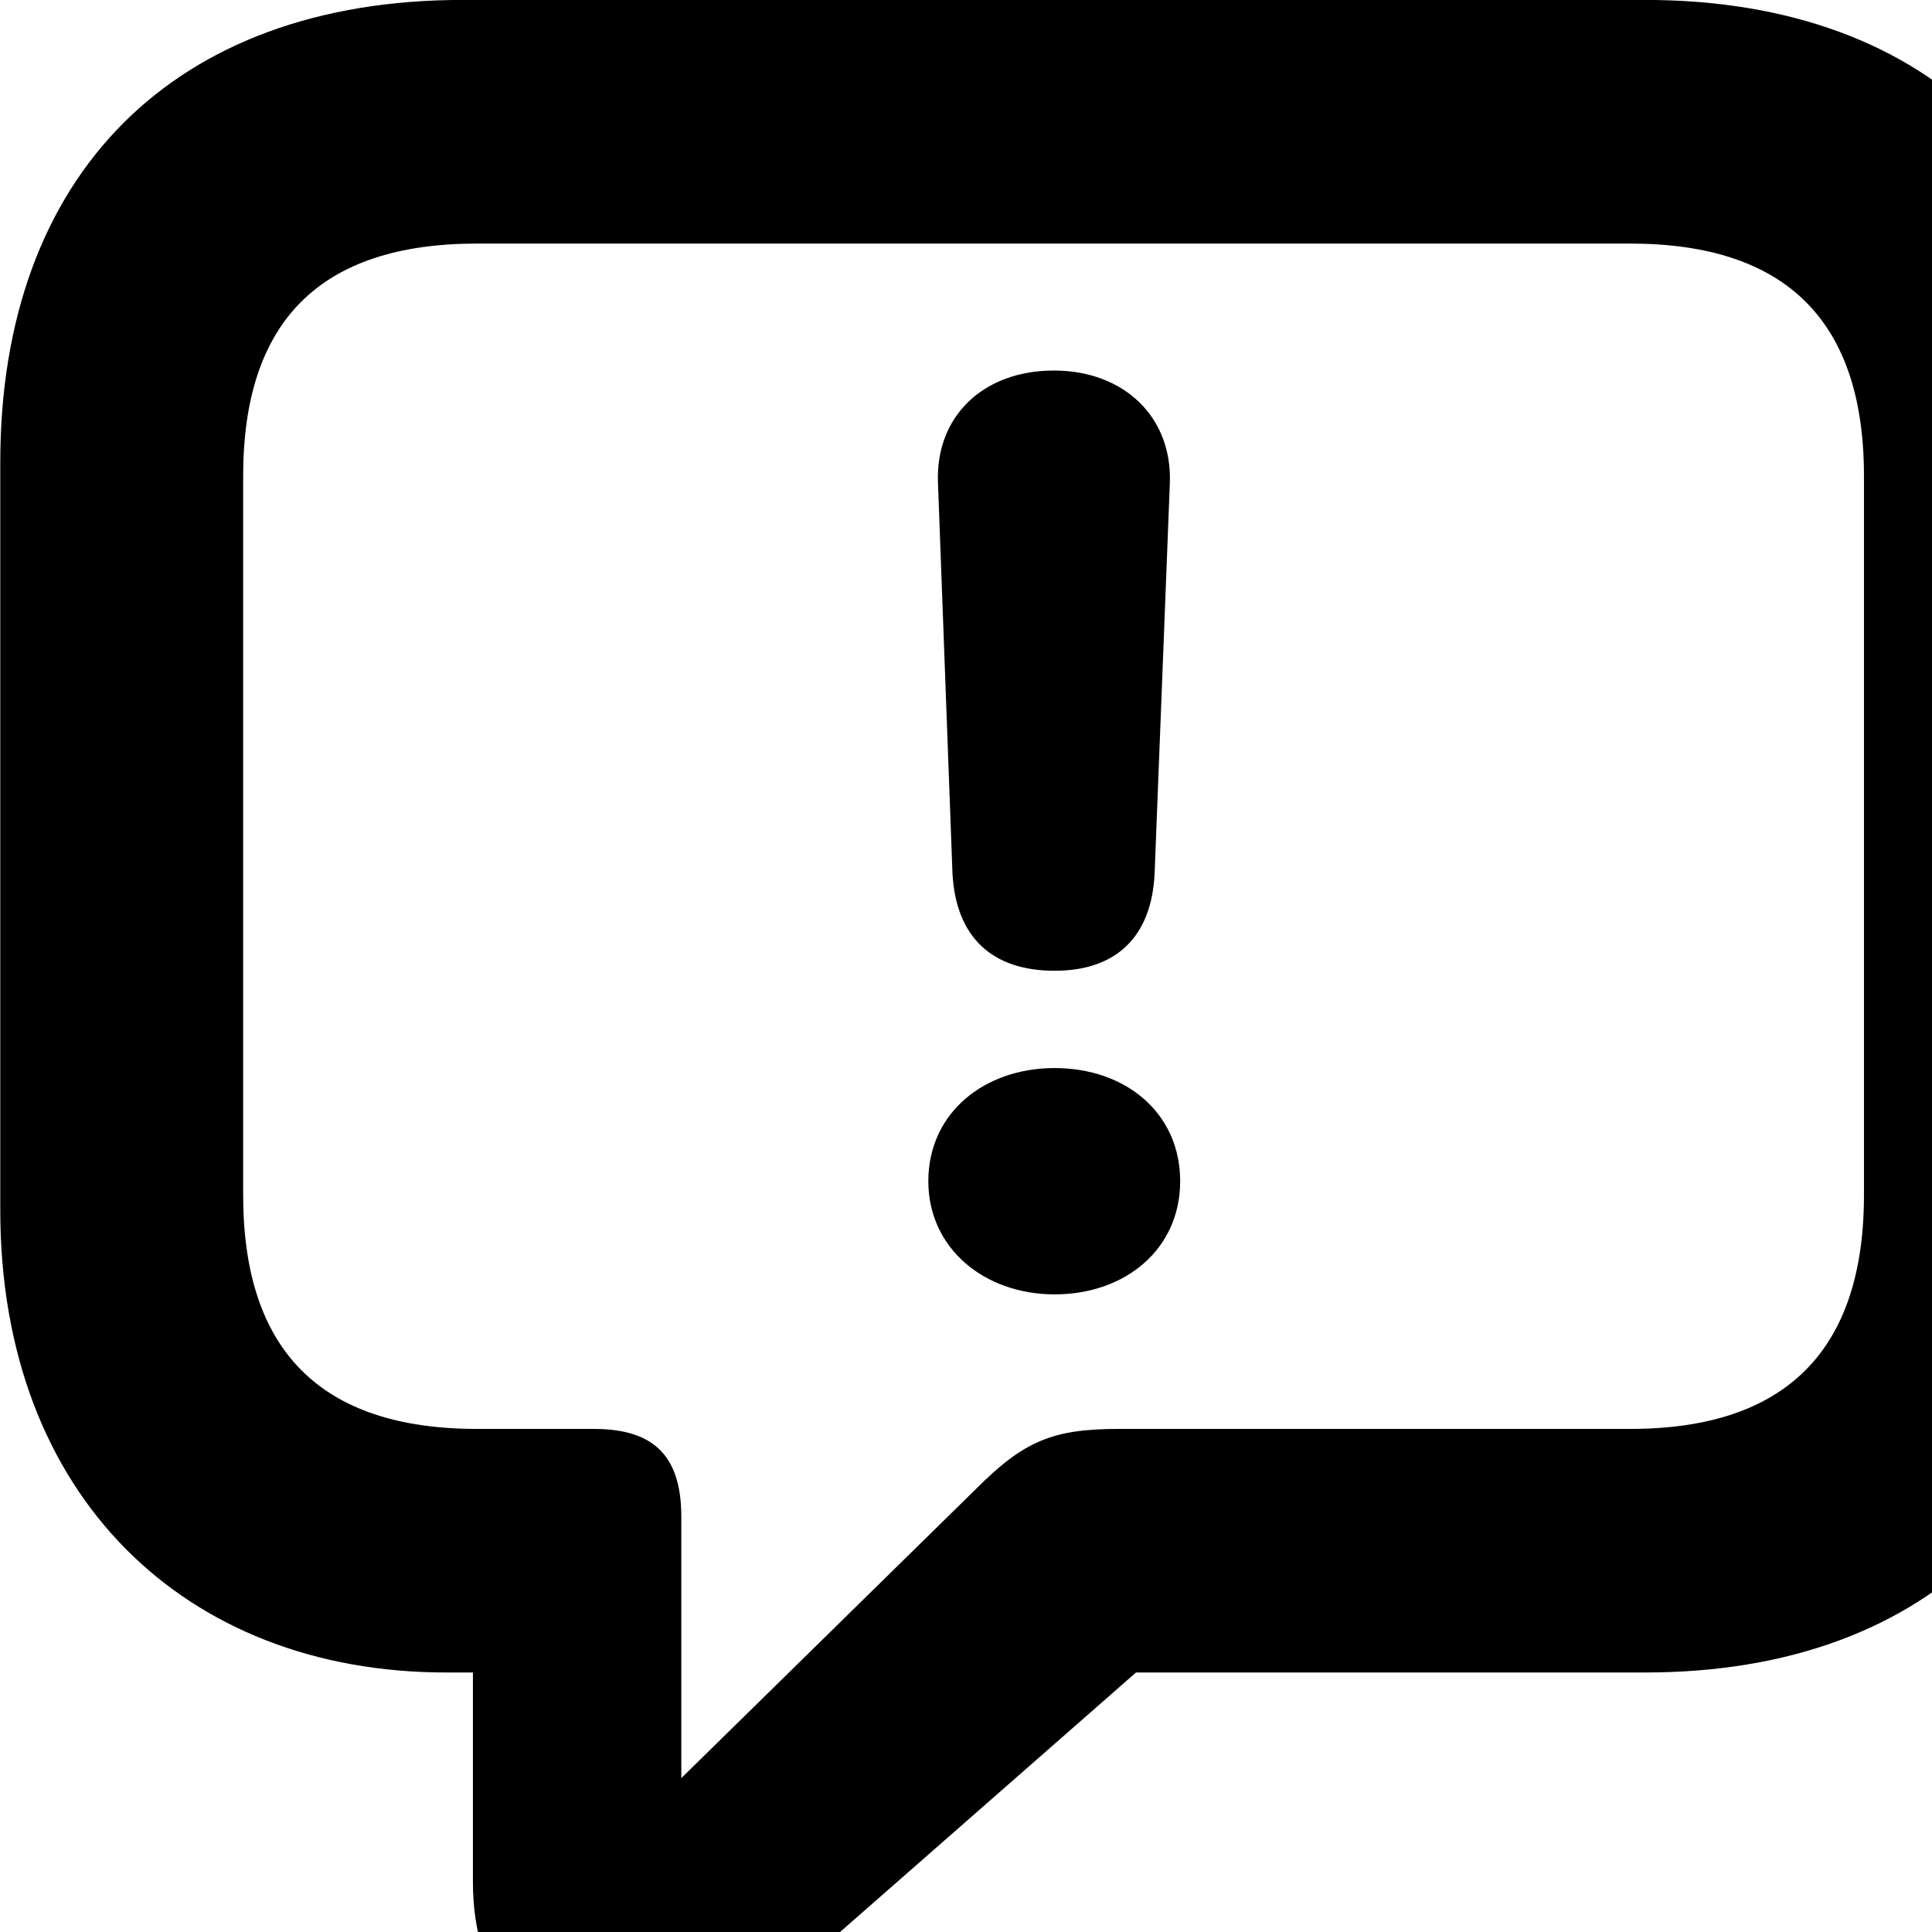 <svg xmlns="http://www.w3.org/2000/svg" viewBox="0 0 28 28" width="28" height="28">
  <path d="M9.024 29.68C9.954 29.68 10.694 29.29 11.844 28.29L16.464 24.239H23.844C28.024 24.239 30.544 21.68 30.544 17.54V6.699C30.544 2.539 28.024 -0.001 23.844 -0.001H6.704C2.514 -0.001 0.004 2.539 0.004 6.699V17.54C0.004 21.68 2.684 24.239 6.464 24.239H6.854V27.279C6.854 28.77 7.674 29.68 9.024 29.68ZM9.874 25.77V21.98C9.874 21.059 9.434 20.709 8.604 20.709H6.914C4.634 20.709 3.524 19.559 3.524 17.32V6.899C3.524 4.66 4.634 3.53 6.914 3.53H23.624C25.894 3.53 27.014 4.66 27.014 6.899V17.32C27.014 19.559 25.894 20.709 23.624 20.709H16.204C15.254 20.709 14.834 20.89 14.154 21.57ZM15.284 14.069C16.174 14.069 16.694 13.579 16.734 12.649L16.954 7.01C16.994 6.04 16.284 5.37 15.274 5.37C14.244 5.37 13.554 6.04 13.594 7L13.804 12.659C13.854 13.579 14.374 14.069 15.284 14.069ZM15.284 18.759C16.314 18.759 17.104 18.099 17.104 17.119C17.104 16.13 16.314 15.479 15.284 15.479C14.264 15.479 13.454 16.13 13.454 17.119C13.454 18.09 14.264 18.759 15.284 18.759Z" />
</svg>